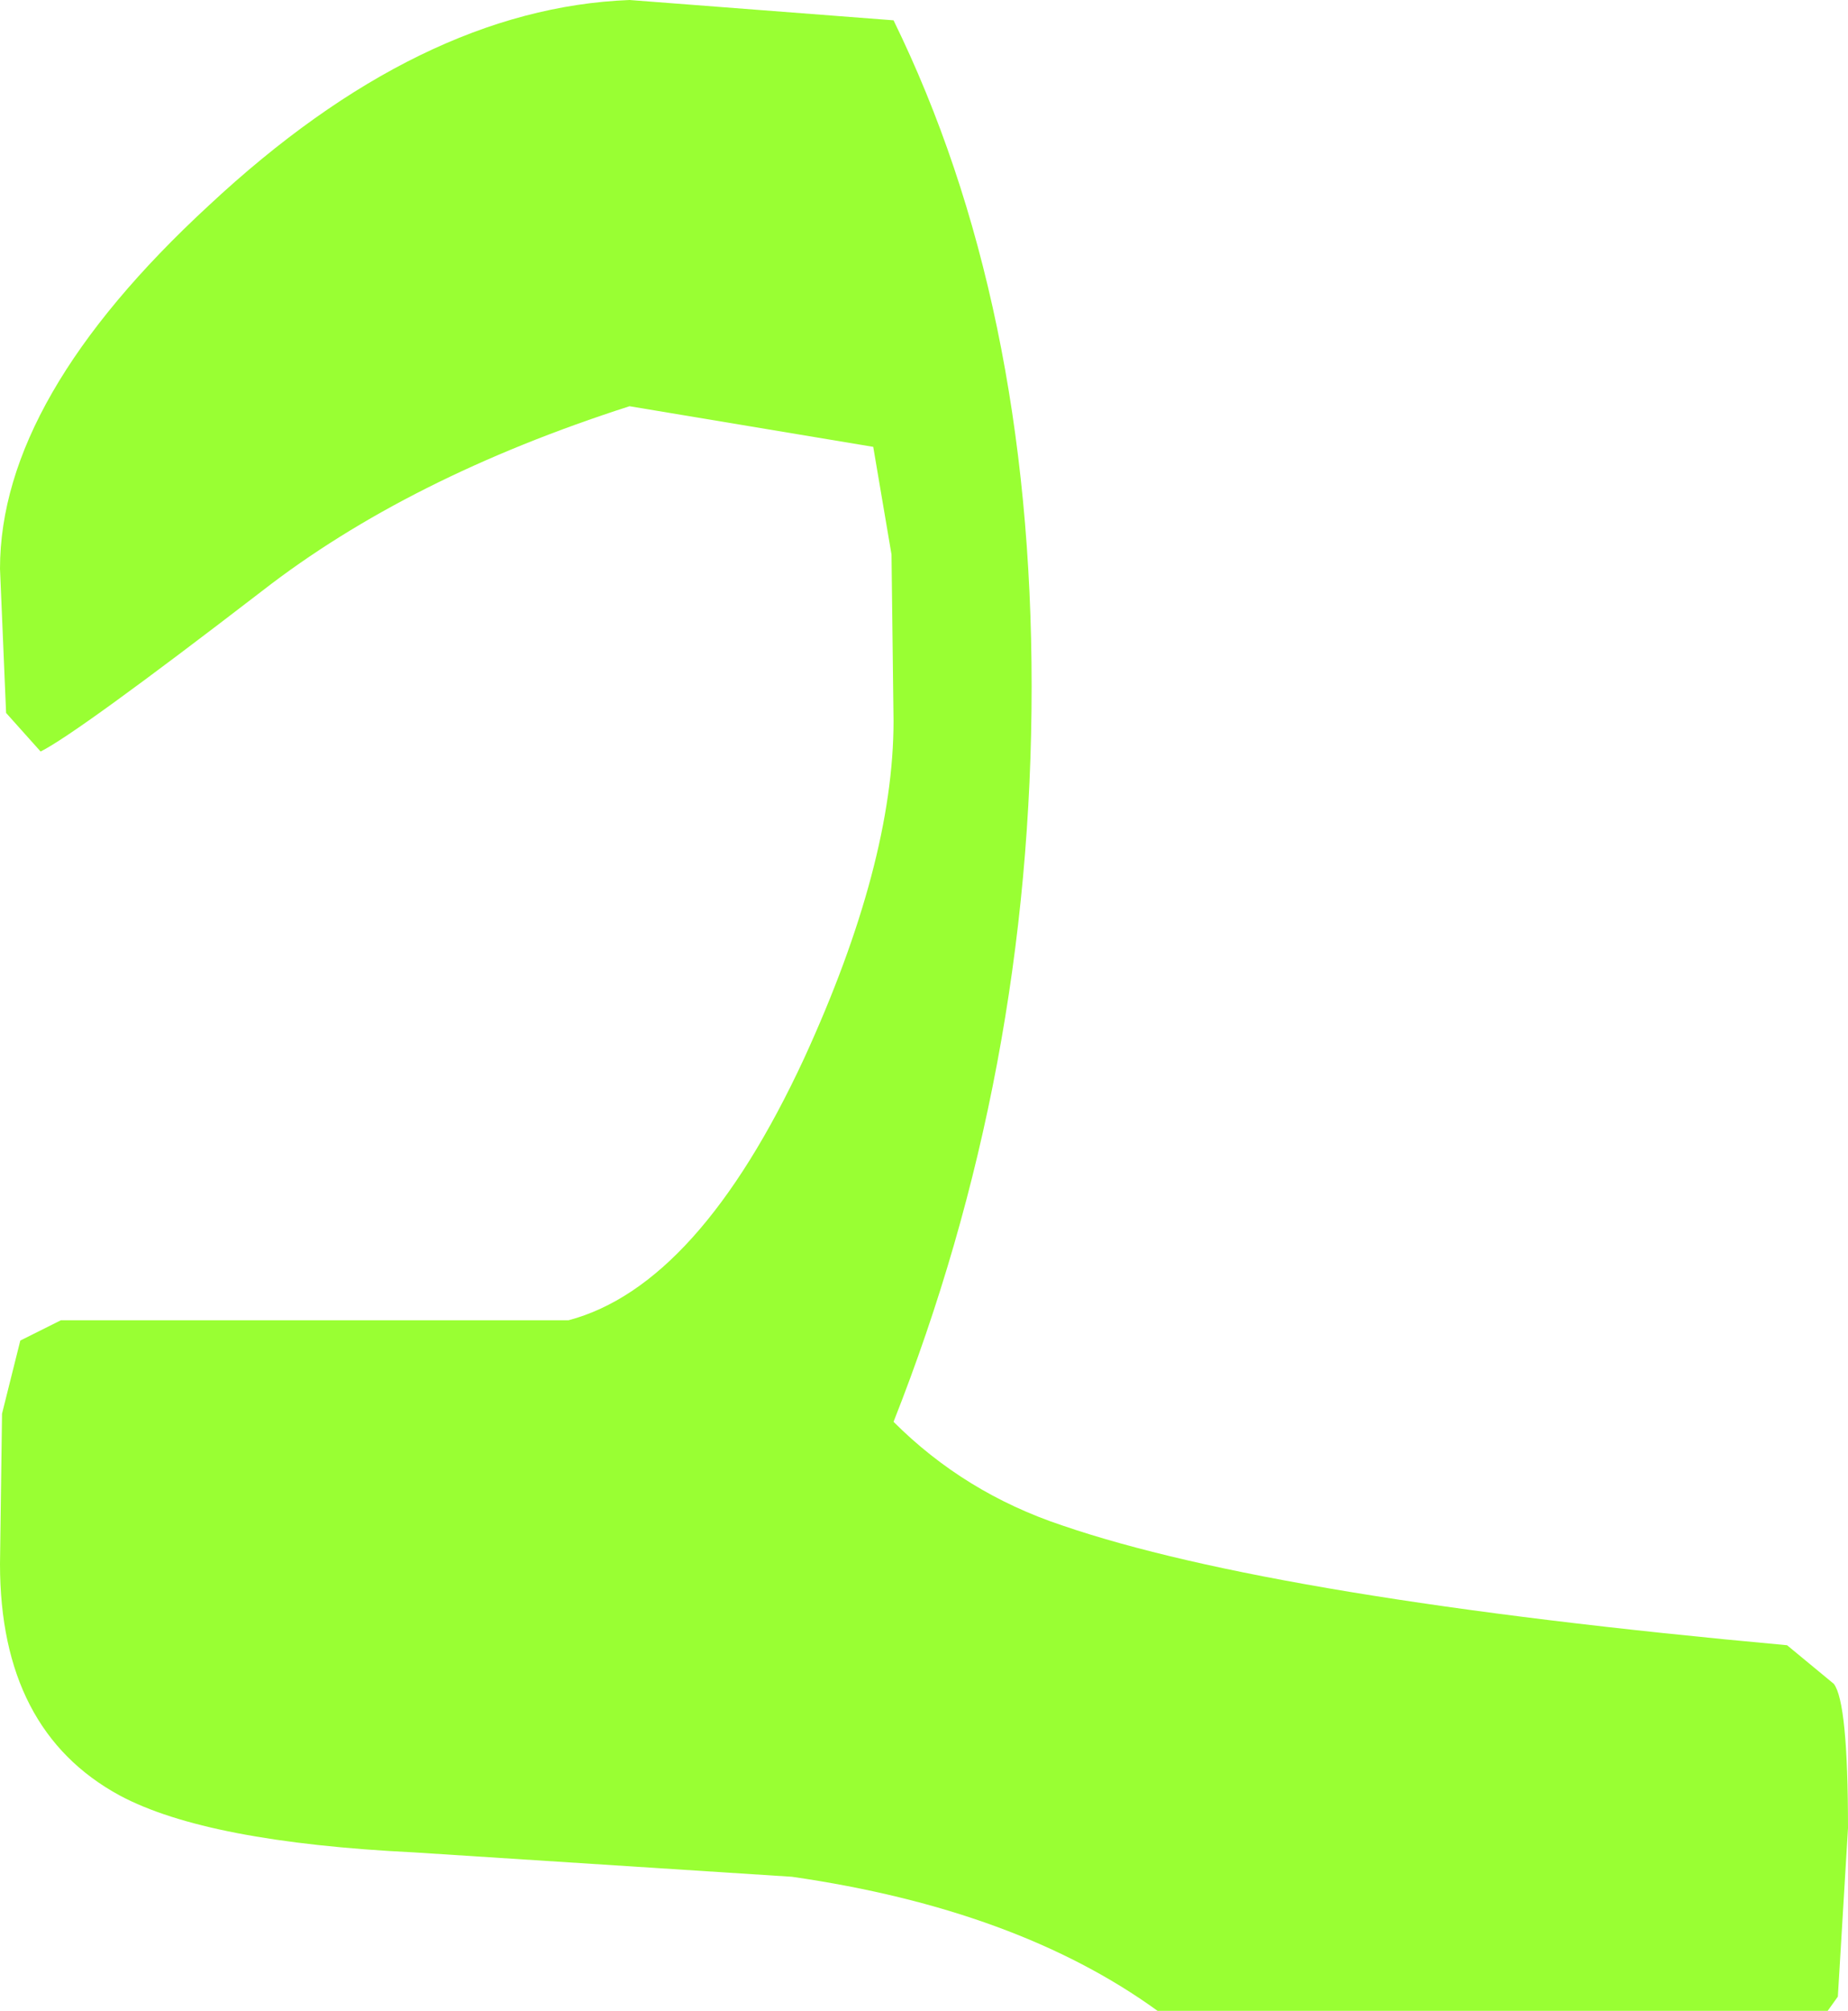 <?xml version="1.0" encoding="UTF-8" standalone="no"?>
<svg xmlns:ffdec="https://www.free-decompiler.com/flash" xmlns:xlink="http://www.w3.org/1999/xlink" ffdec:objectType="shape" height="49.5px" width="45.5px" xmlns="http://www.w3.org/2000/svg">
  <g transform="matrix(1.0, 0.0, 0.0, 1.0, 19.5, 107.0)">
    <path d="M2.0 -96.0 L-4.0 -97.0 Q-9.45 -95.25 -13.05 -92.45 -17.6 -88.95 -18.5 -88.5 L-19.35 -89.45 -19.5 -93.0 Q-19.5 -97.2 -14.35 -101.95 -9.15 -106.8 -4.0 -107.0 L2.5 -106.5 Q5.9 -99.55 5.9 -90.1 5.9 -80.6 2.5 -72.0 4.25 -70.25 6.65 -69.45 11.9 -67.65 24.5 -66.5 L25.65 -65.55 Q26.0 -65.1 26.0 -62.0 L25.75 -57.85 25.5 -57.5 9.0 -57.5 Q5.55 -60.0 0.0 -60.8 L-9.3 -61.4 Q-14.4 -61.65 -16.55 -62.8 -19.5 -64.4 -19.5 -68.5 L-19.45 -72.2 -19.0 -74.0 -18.0 -74.5 -5.5 -74.5 Q-2.3 -75.35 0.3 -80.95 2.5 -85.75 2.5 -89.25 L2.45 -93.35 2.0 -96.0" fill="#99ff33" fill-rule="evenodd" stroke="none"/>
  </g>
</svg>
